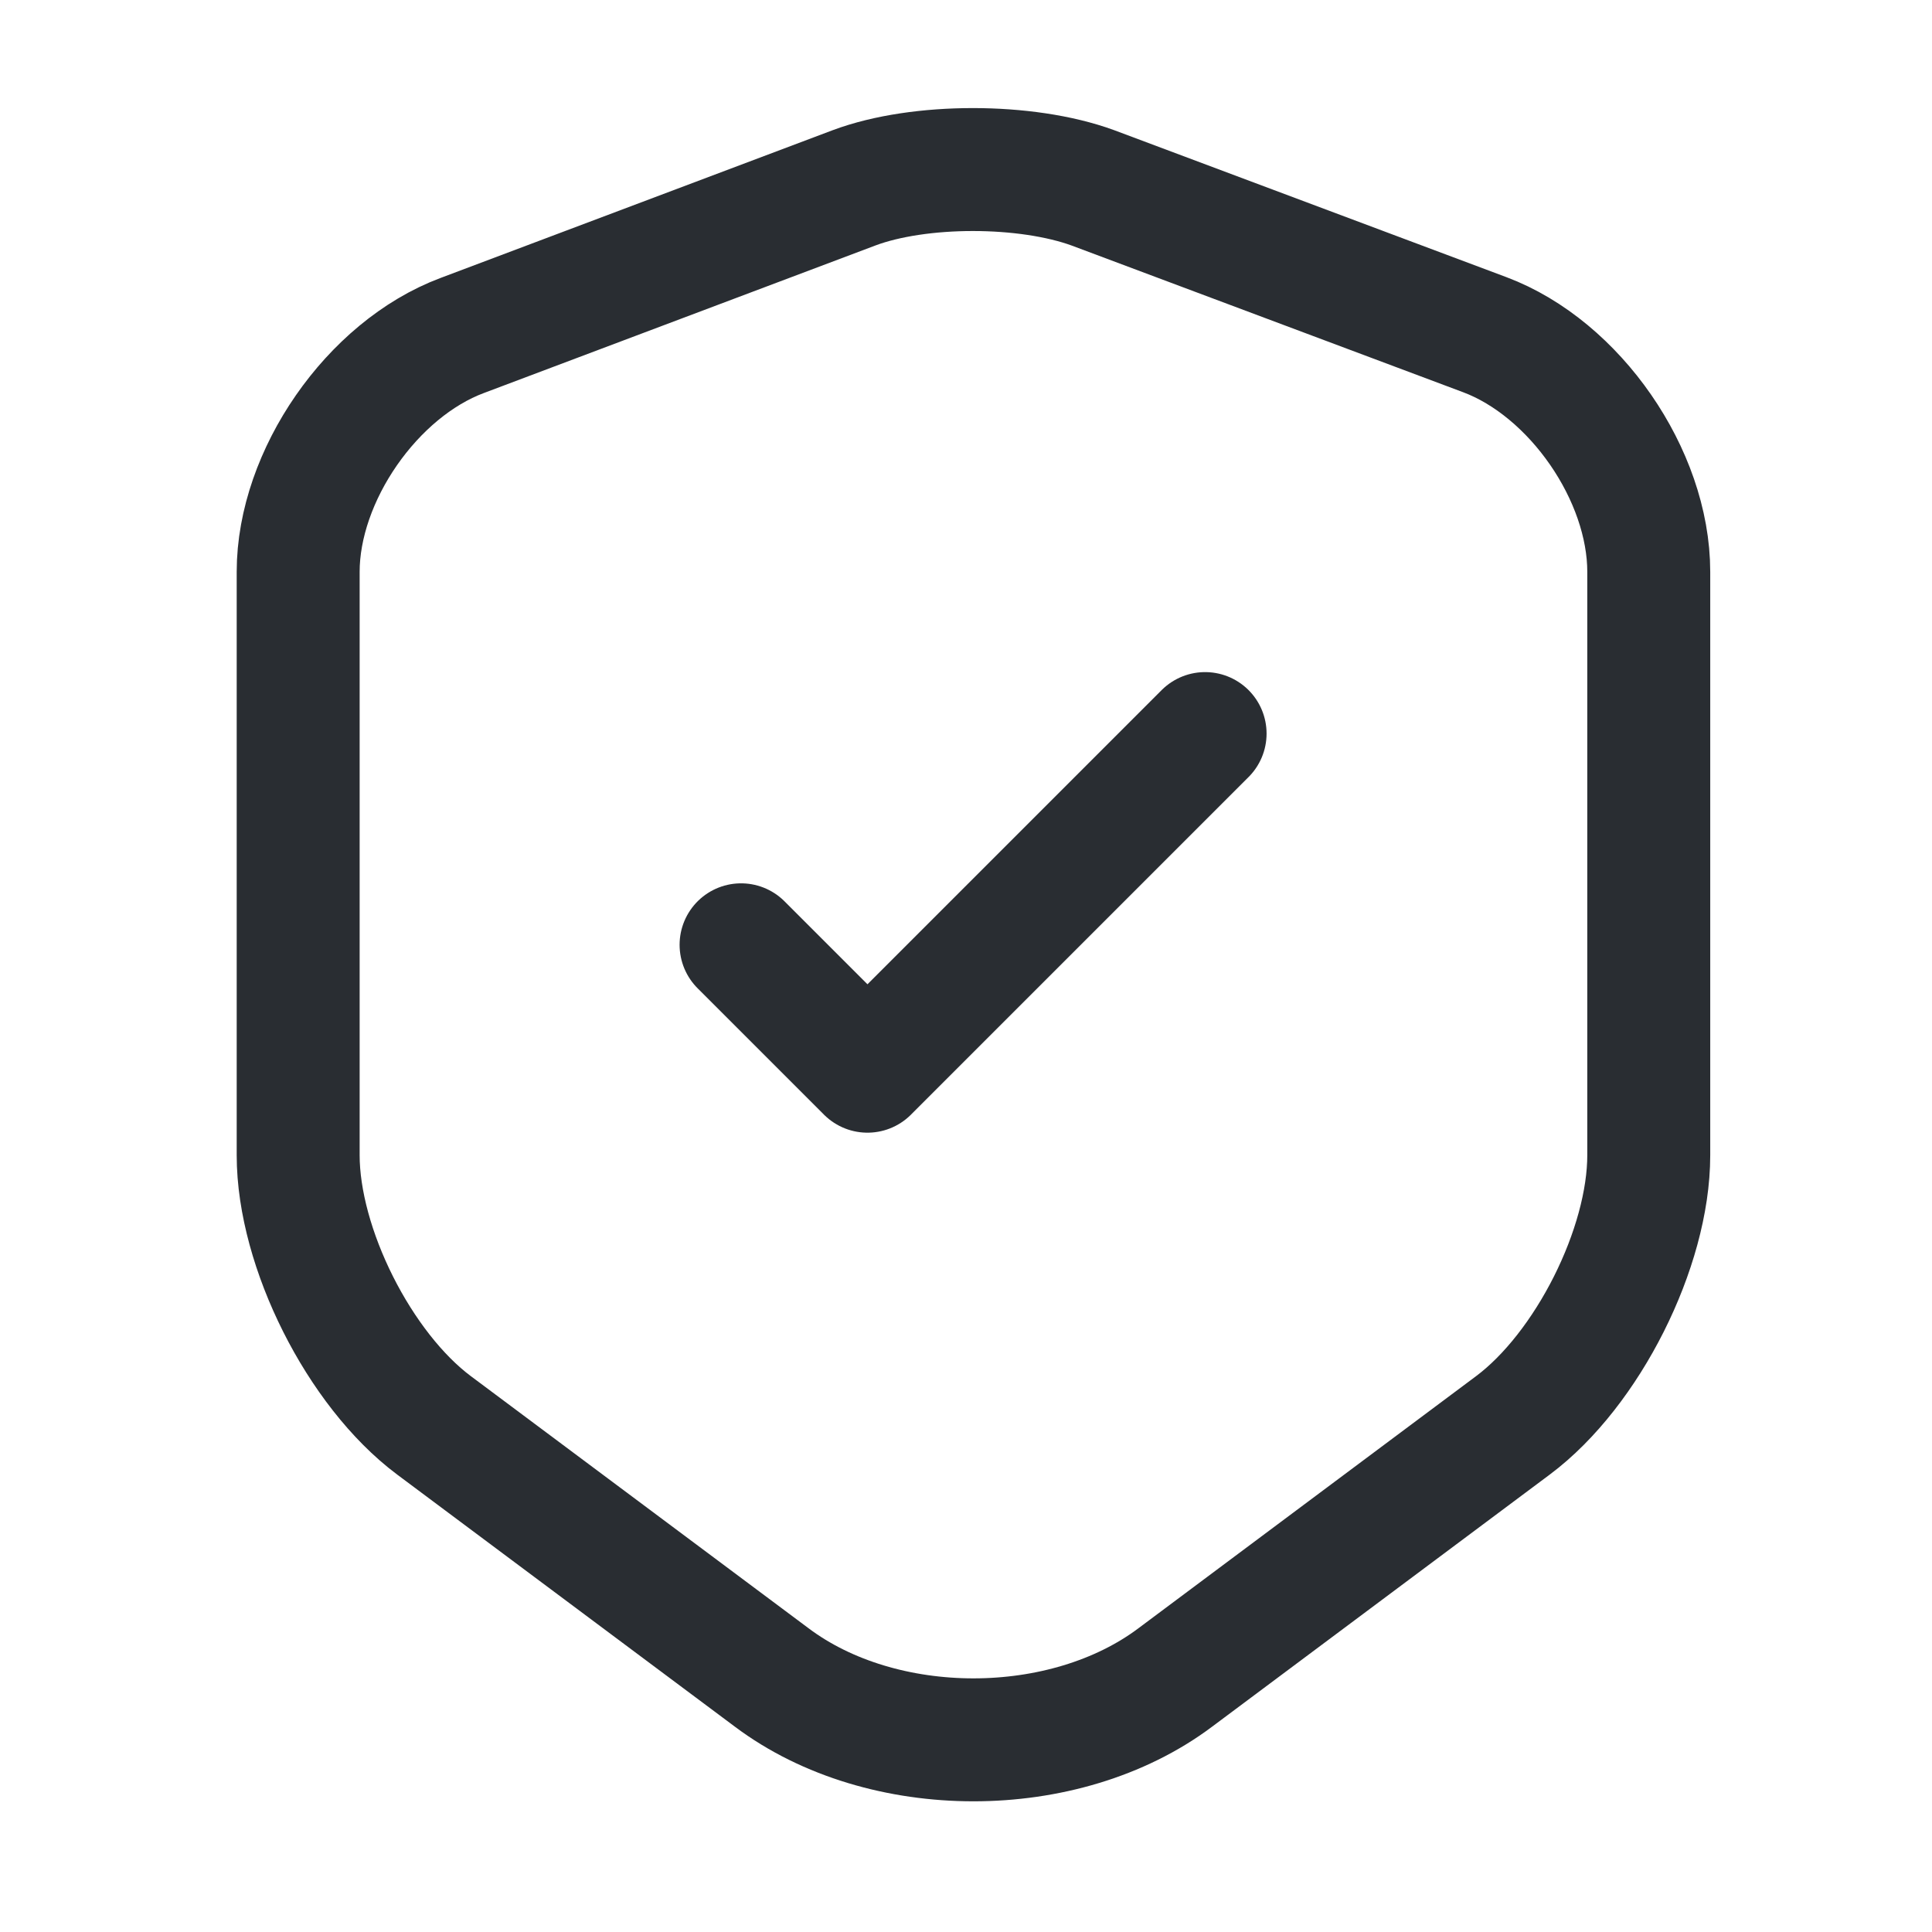 <svg width="33" height="33" viewBox="0 0 33 33" fill="none" xmlns="http://www.w3.org/2000/svg">
<path d="M14.589 3.208L7.896 5.73C6.354 6.306 5.093 8.13 5.093 9.767V19.732C5.093 21.315 6.139 23.394 7.413 24.346L13.181 28.652C15.072 30.073 18.183 30.073 20.075 28.652L25.842 24.346C27.116 23.394 28.162 21.315 28.162 19.732V9.767C28.162 8.117 26.901 6.293 25.359 5.716L18.666 3.208C17.526 2.792 15.702 2.792 14.589 3.208Z" stroke="#292D32" stroke-width="2.1" stroke-linecap="round" stroke-linejoin="round"/>
<path d="M12.658 16.138L14.817 18.297L20.584 12.53" stroke="#292D32" stroke-width="2.1" stroke-linecap="round" stroke-linejoin="round"/>
</svg>
